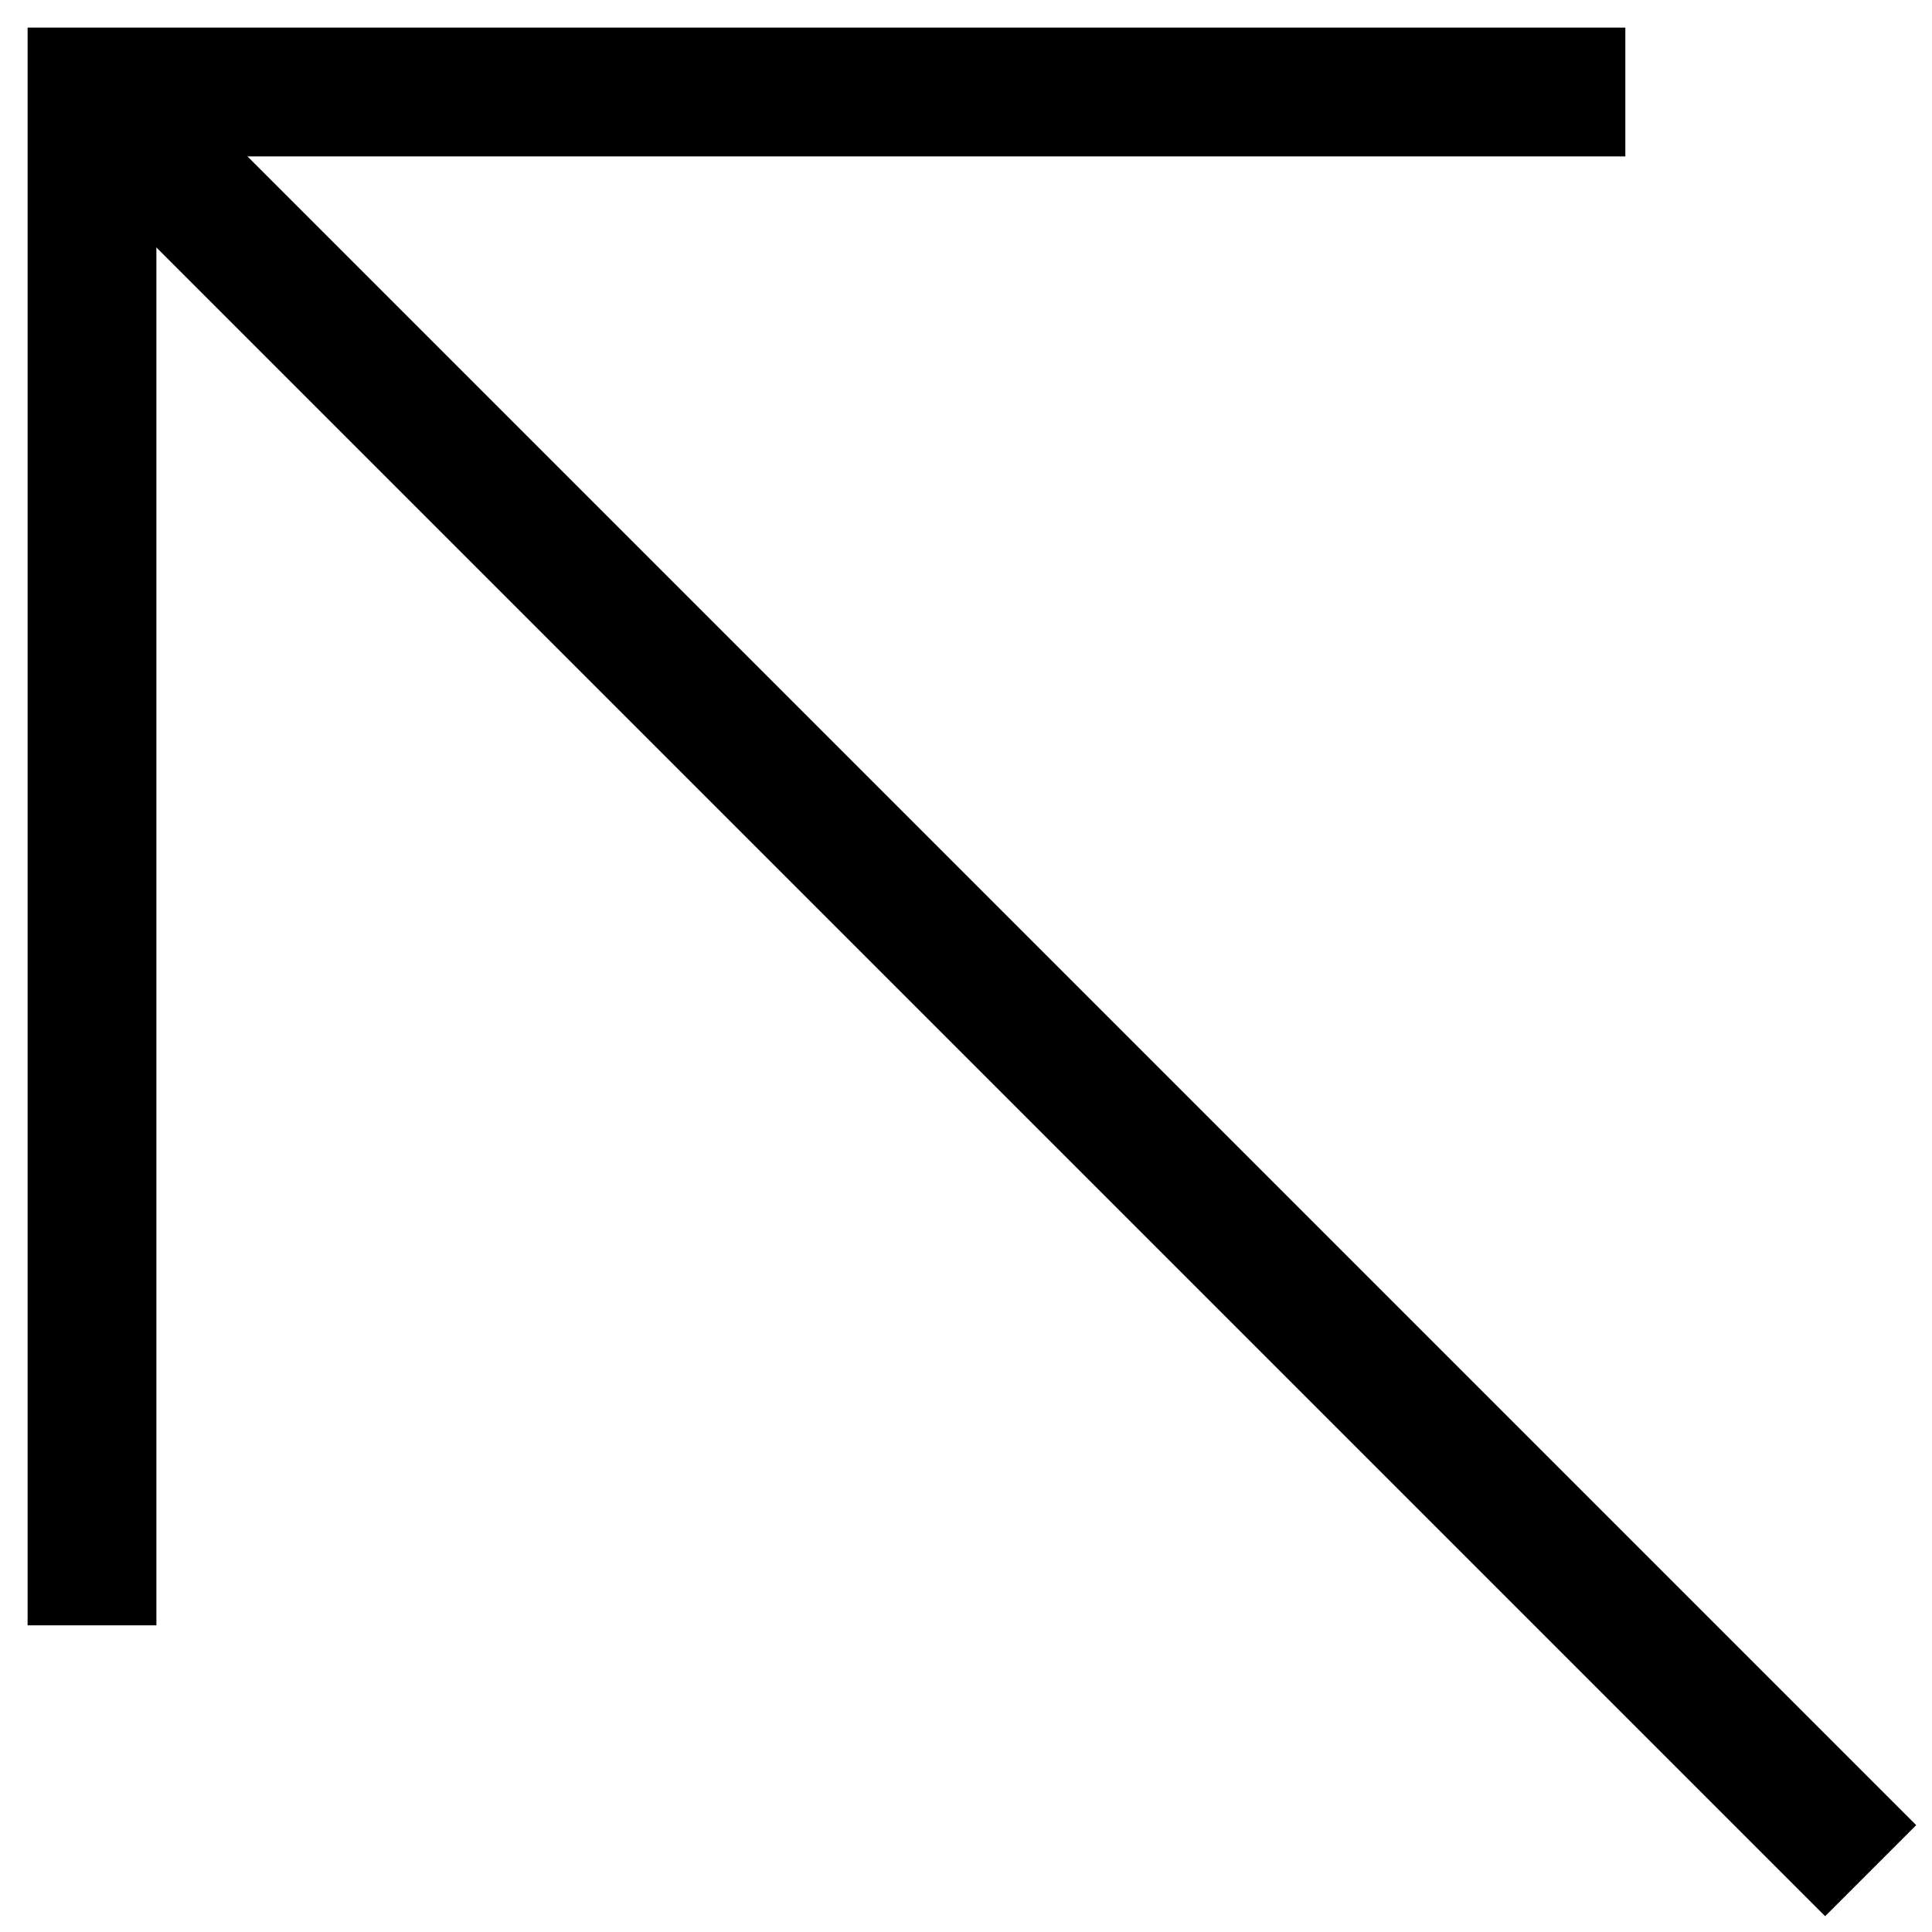 <svg width="63" height="63" viewBox="0 0 63 63" fill="none" xmlns="http://www.w3.org/2000/svg">
<path d="M61 61L3 3" stroke="black" stroke-width="4.2"/>
<path d="M3 53L3 3L53 3" stroke="black" stroke-width="4.2"/>
</svg>
